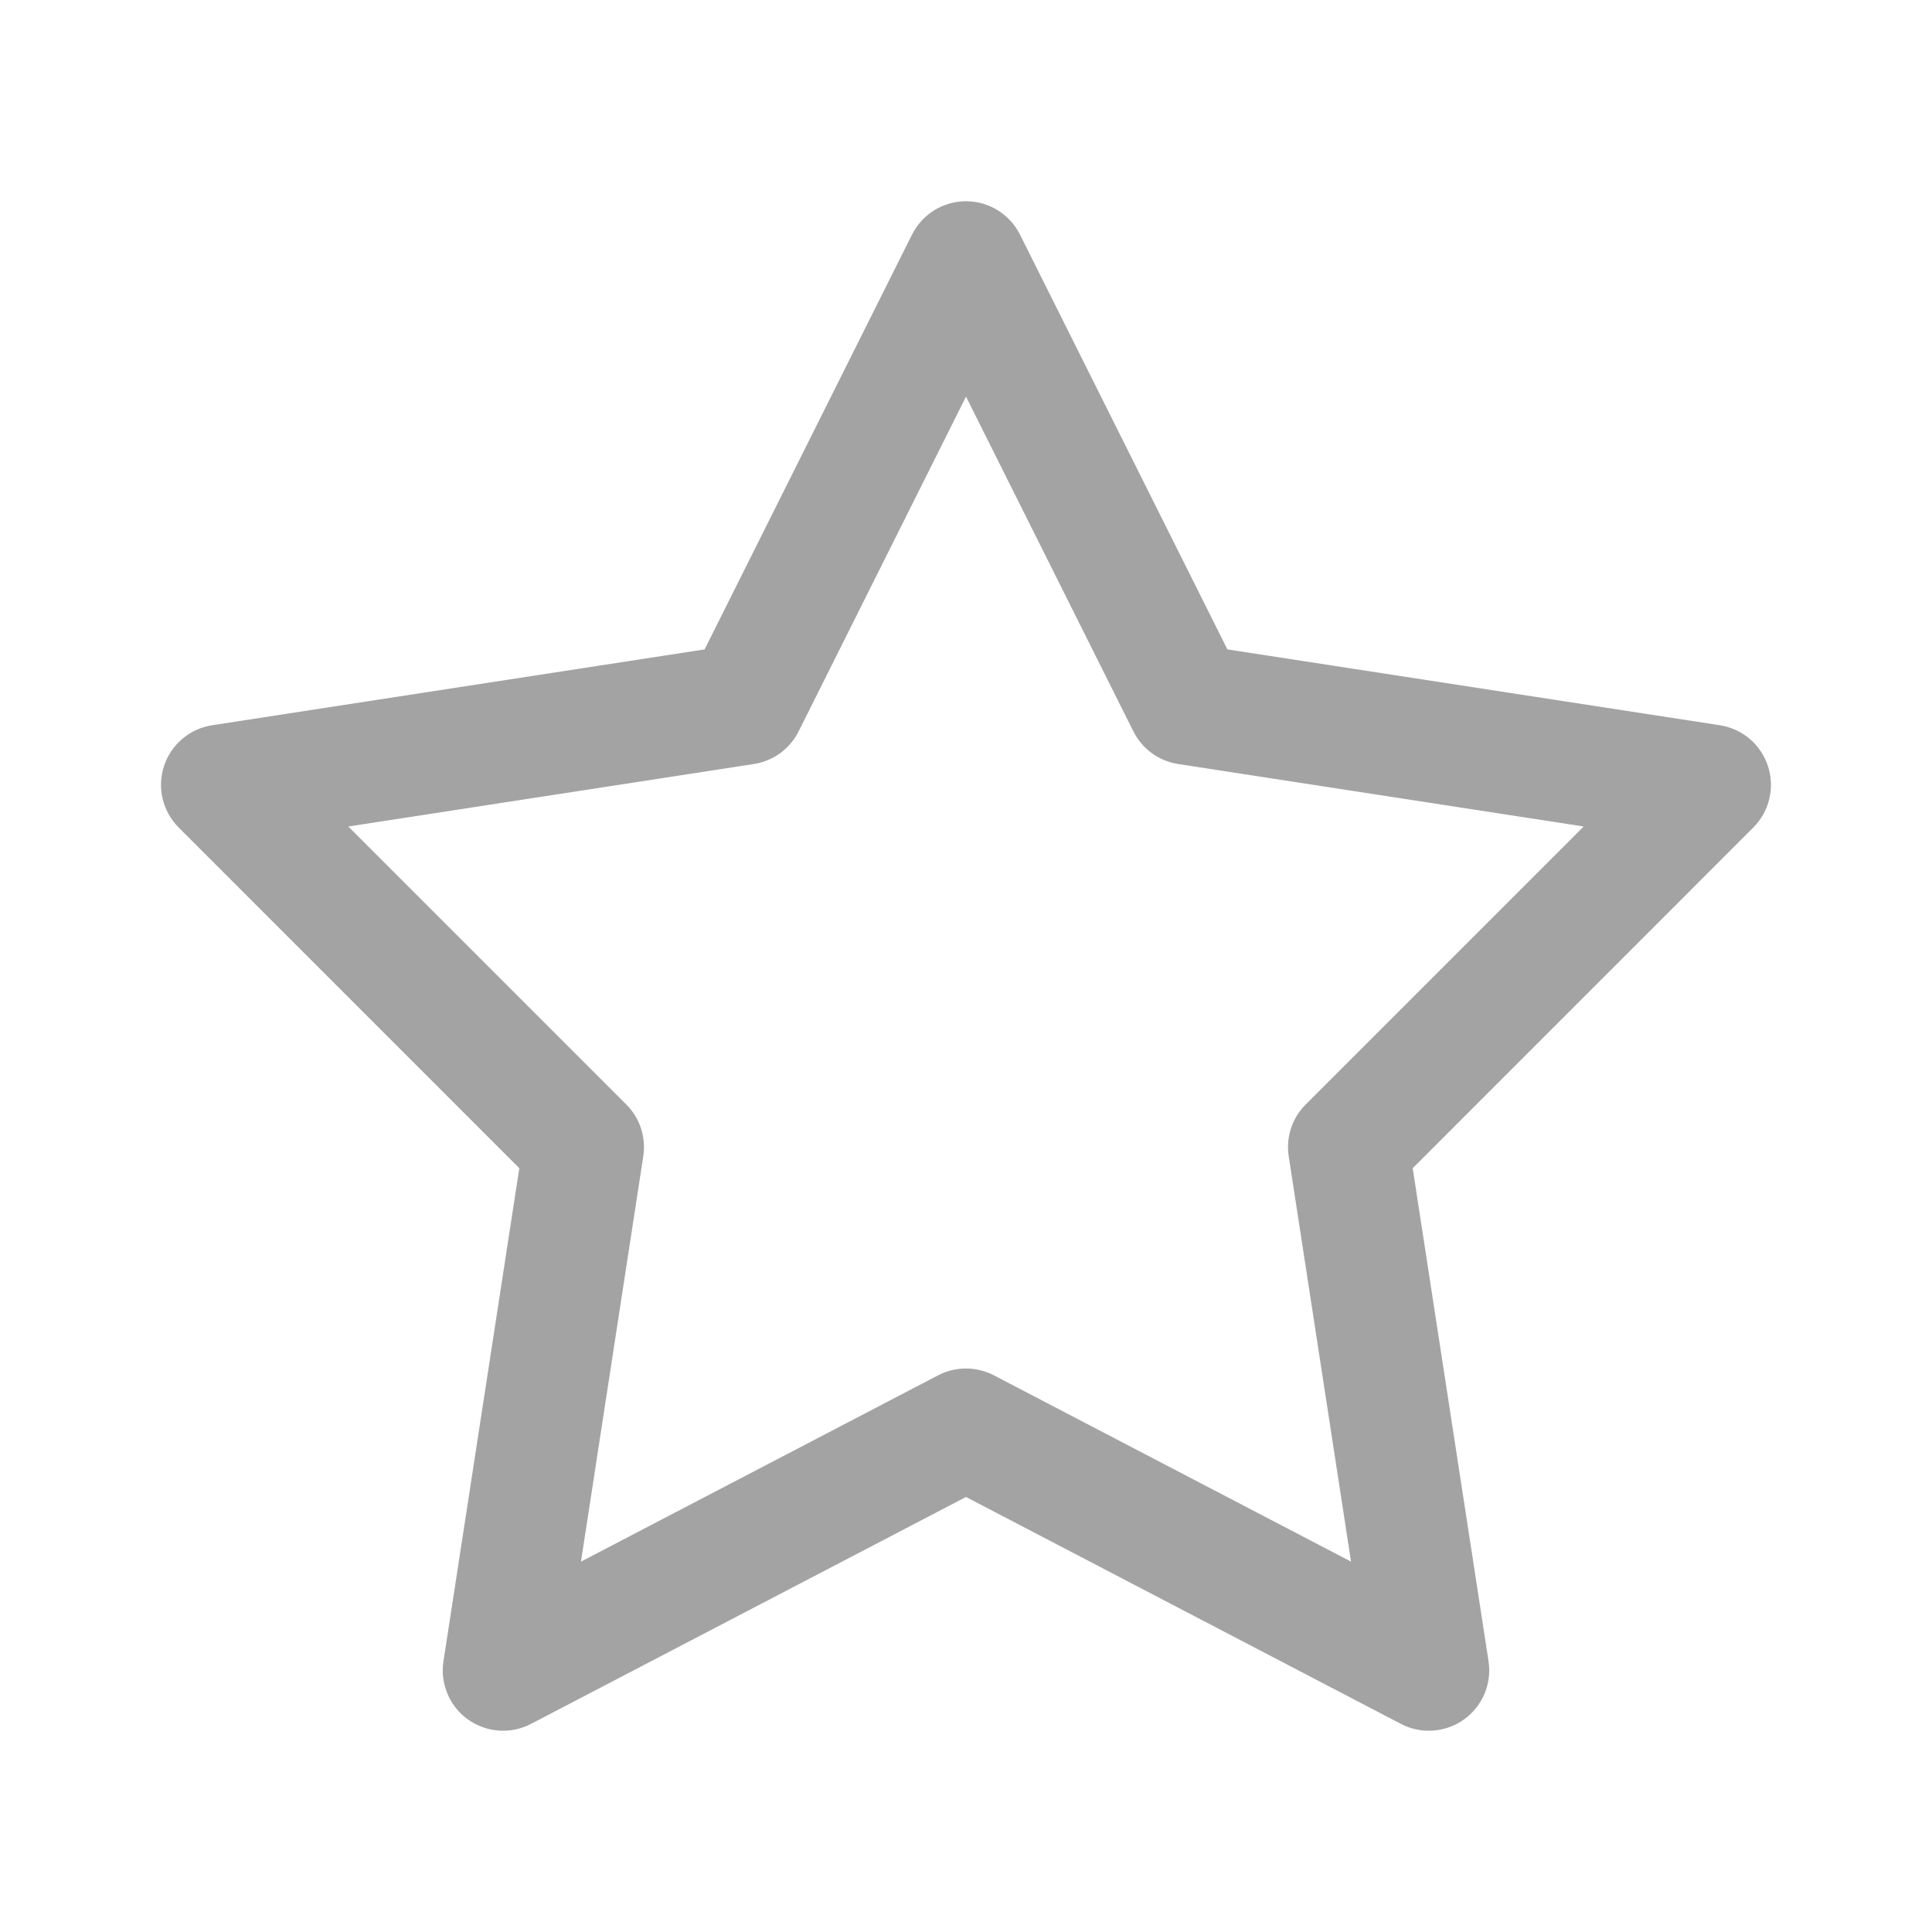 <svg width="24" height="24" viewBox="0 0 24 24" fill="none" xmlns="http://www.w3.org/2000/svg">
<g id="star">
<path id="vector" d="M12.005 2.5C11.864 2.499 11.727 2.538 11.607 2.611C11.488 2.684 11.392 2.79 11.329 2.915L8.753 8.067L2.636 9.009C2.499 9.03 2.37 9.089 2.265 9.178C2.159 9.268 2.08 9.385 2.037 9.517C1.994 9.649 1.988 9.79 2.021 9.924C2.053 10.059 2.122 10.182 2.22 10.28L6.451 14.512L5.509 20.636C5.487 20.773 5.505 20.913 5.559 21.041C5.612 21.169 5.7 21.279 5.813 21.36C5.926 21.44 6.059 21.488 6.197 21.498C6.335 21.508 6.474 21.479 6.596 21.415L12 18.596L17.403 21.415C17.526 21.479 17.664 21.508 17.803 21.498C17.941 21.488 18.074 21.44 18.186 21.36C18.299 21.279 18.387 21.169 18.441 21.041C18.495 20.913 18.512 20.773 18.491 20.636L17.549 14.512L21.78 10.28C21.878 10.182 21.947 10.059 21.979 9.924C22.011 9.79 22.006 9.649 21.962 9.517C21.919 9.385 21.841 9.268 21.735 9.178C21.629 9.089 21.501 9.03 21.364 9.009L15.247 8.067L12.671 2.915C12.609 2.791 12.514 2.687 12.396 2.613C12.279 2.54 12.143 2.501 12.005 2.5ZM12 4.927L14.079 9.085C14.133 9.192 14.211 9.285 14.308 9.356C14.405 9.426 14.517 9.473 14.636 9.491L19.673 10.267L16.22 13.72C16.136 13.803 16.074 13.905 16.037 14.017C16 14.129 15.991 14.248 16.009 14.364L16.783 19.399L12.347 17.085C12.239 17.029 12.12 17 12 17C11.879 17 11.76 17.029 11.653 17.085L7.217 19.399L7.991 14.364C8.009 14.248 7.999 14.129 7.963 14.017C7.926 13.905 7.863 13.803 7.78 13.72L4.327 10.267L9.364 9.491C9.483 9.473 9.595 9.426 9.692 9.356C9.789 9.285 9.867 9.192 9.921 9.085L12 4.927Z" fill="#A3A3A3"/>
</g>
</svg>
